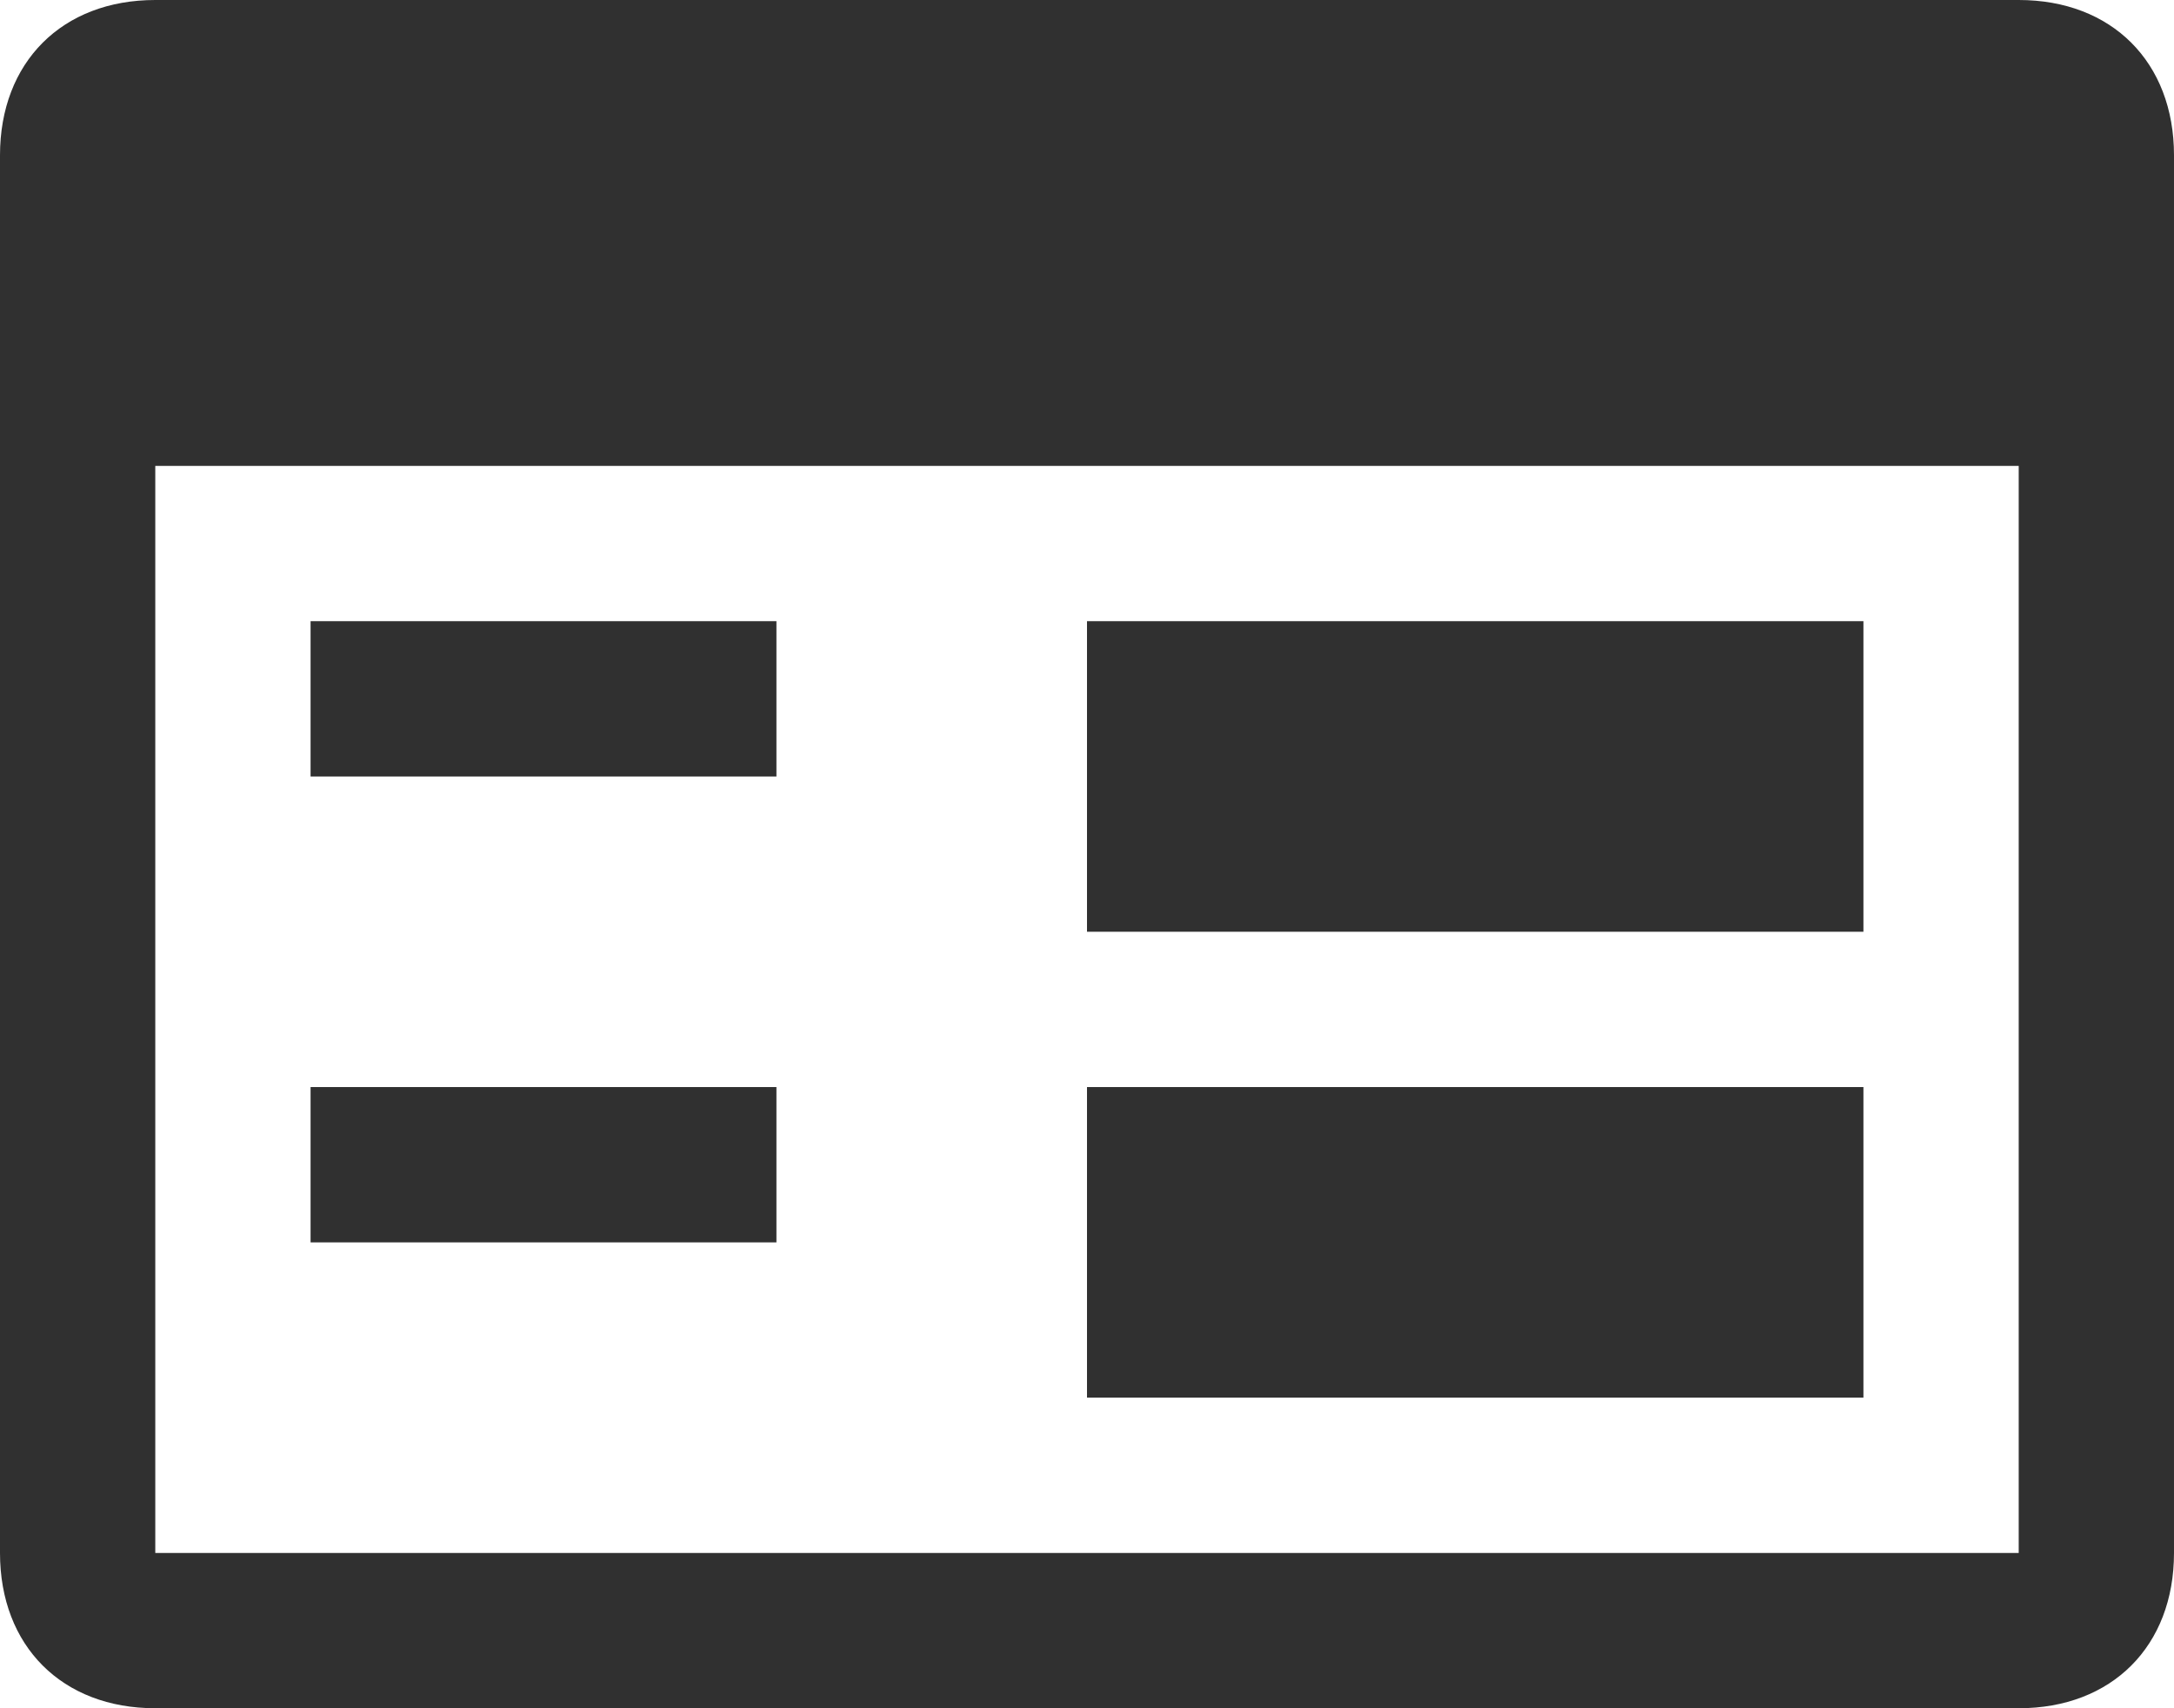 <svg version="1.1" id="Layer_1" xmlns="http://www.w3.org/2000/svg" xmlns:xlink="http://www.w3.org/1999/xlink" x="0px" y="0px"
	 width="14px" height="11px" viewBox="0 0 14 11" enable-background="new 0 0 14 11" xml:space="preserve">
<path id="path4600" fill="#303030" d="M1,0C0.4,0,0,0.4,0,1v9c0,0.6,0.4,1,1,1h12c0.6,0,1-0.4,1-1
	V1c0-0.6-0.4-1-1-1H1z M1,3h12v7H1V3z M2,4v1h3V4H2z M7,4v2h5V4H7z M2,7v1h3V7H2z M7,7v2h5V7H7z"/>
</svg>
